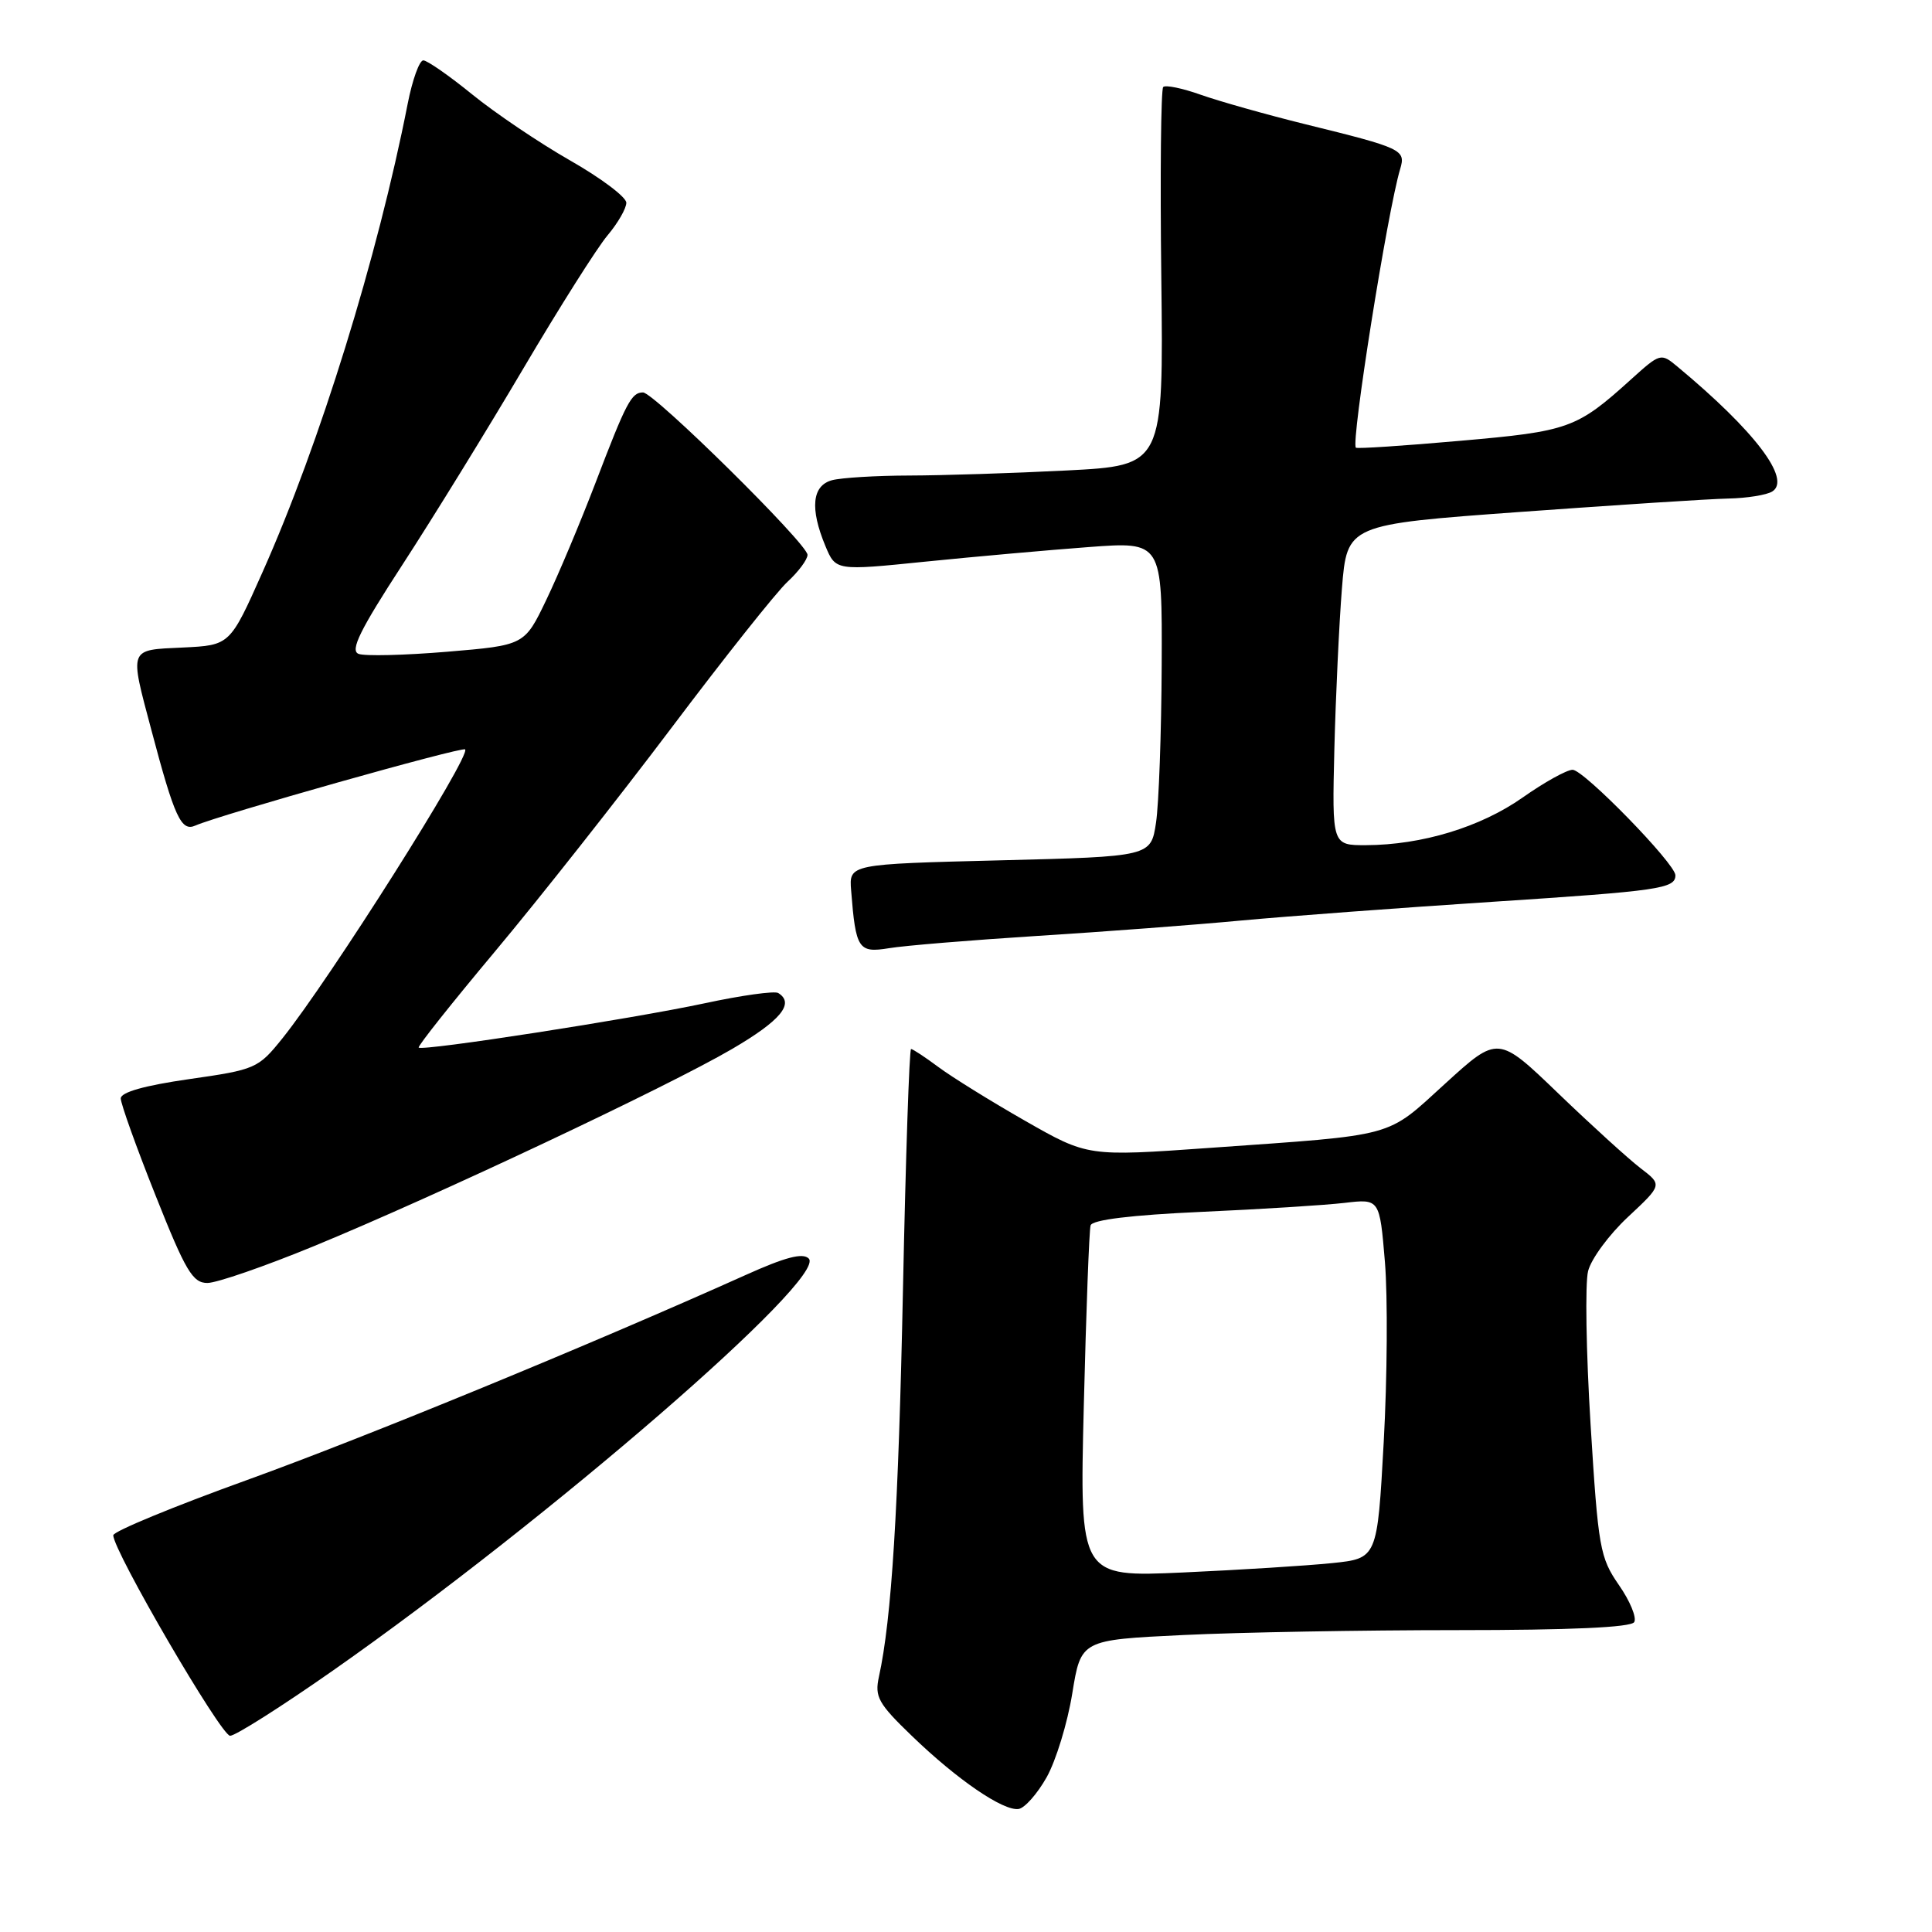<?xml version="1.0" encoding="UTF-8" standalone="no"?>
<!DOCTYPE svg PUBLIC "-//W3C//DTD SVG 1.1//EN" "http://www.w3.org/Graphics/SVG/1.1/DTD/svg11.dtd" >
<svg xmlns="http://www.w3.org/2000/svg" xmlns:xlink="http://www.w3.org/1999/xlink" version="1.1" viewBox="0 0 256 256">
 <g >
 <path fill="currentColor"
d=" M 138.69 235.49 C 139.92 233.30 141.45 228.30 142.08 224.40 C 143.23 217.30 143.23 217.30 156.77 216.65 C 164.22 216.29 180.57 216.00 193.10 216.00 C 208.05 216.00 216.11 215.64 216.54 214.94 C 216.90 214.36 215.99 212.14 214.51 210.02 C 212.00 206.39 211.77 205.12 210.76 188.76 C 210.17 179.19 210.02 170.04 210.43 168.43 C 210.83 166.82 213.21 163.59 215.72 161.25 C 220.27 157.00 220.27 157.00 217.39 154.80 C 215.80 153.58 210.90 149.13 206.50 144.90 C 198.50 137.20 198.50 137.20 191.50 143.58 C 183.56 150.81 185.31 150.33 160.31 152.10 C 144.13 153.25 144.13 153.25 135.81 148.50 C 131.24 145.89 126.07 142.68 124.32 141.37 C 122.57 140.07 120.95 139.00 120.72 139.00 C 120.49 139.00 120.01 153.29 119.65 170.75 C 119.05 199.98 118.15 214.49 116.46 222.19 C 115.88 224.84 116.37 225.73 120.85 230.04 C 126.86 235.84 132.94 239.99 134.97 239.70 C 135.78 239.58 137.45 237.69 138.69 235.49 Z  M 44.14 221.34 C 72.80 201.26 109.70 169.30 107.16 166.76 C 106.37 165.97 104.05 166.58 98.79 168.95 C 78.10 178.24 48.53 190.40 32.76 196.10 C 23.00 199.62 15.01 202.92 15.01 203.43 C 14.99 205.47 29.29 230.00 30.49 230.00 C 31.20 230.00 37.34 226.10 44.14 221.34 Z  M 41.62 165.11 C 57.82 158.44 88.42 144.01 96.98 139.01 C 103.45 135.23 105.34 132.95 103.12 131.58 C 102.64 131.28 98.25 131.89 93.37 132.94 C 83.69 135.01 55.97 139.31 55.48 138.81 C 55.31 138.64 59.89 132.88 65.65 126.00 C 71.41 119.12 81.88 105.85 88.93 96.50 C 95.97 87.15 102.91 78.41 104.36 77.08 C 105.81 75.74 107.00 74.14 107.00 73.52 C 107.00 72.07 86.66 52.00 85.20 52.00 C 83.67 52.00 82.99 53.29 78.90 64.00 C 76.90 69.22 73.97 76.20 72.38 79.50 C 69.50 85.50 69.50 85.50 59.25 86.36 C 53.61 86.83 48.33 86.96 47.51 86.64 C 46.36 86.20 47.69 83.49 53.35 74.79 C 57.39 68.58 64.59 56.89 69.35 48.82 C 74.11 40.75 79.13 32.81 80.51 31.18 C 81.88 29.55 83.00 27.60 82.99 26.86 C 82.98 26.11 79.63 23.59 75.54 21.26 C 71.46 18.93 65.62 14.99 62.57 12.51 C 59.52 10.03 56.60 8.00 56.09 8.00 C 55.57 8.00 54.64 10.59 54.02 13.75 C 50.04 34.04 42.37 58.80 34.80 75.78 C 30.47 85.50 30.47 85.50 24.24 85.80 C 16.99 86.14 17.14 85.75 20.06 96.74 C 23.13 108.33 24.01 110.23 25.89 109.39 C 29.05 107.99 61.24 98.90 61.63 99.30 C 62.45 100.12 43.68 129.79 37.41 137.60 C 34.21 141.58 33.87 141.73 25.06 142.99 C 19.13 143.84 16.00 144.73 16.00 145.55 C 16.00 146.24 18.07 152.03 20.61 158.40 C 24.59 168.42 25.53 170.00 27.48 170.00 C 28.72 170.00 35.08 167.80 41.62 165.11 Z  M 137.50 124.01 C 146.30 123.46 158.45 122.54 164.50 121.97 C 170.55 121.41 185.54 120.29 197.81 119.49 C 219.87 118.05 222.00 117.75 222.00 115.98 C 222.00 114.45 209.86 102.00 208.38 102.00 C 207.61 102.00 204.62 103.66 201.74 105.69 C 196.17 109.60 188.42 111.96 181.00 111.99 C 176.50 112.00 176.50 112.00 176.81 99.25 C 176.99 92.24 177.44 82.67 177.81 78.00 C 178.50 69.50 178.50 69.50 201.50 67.83 C 214.15 66.91 226.53 66.11 229.00 66.06 C 231.47 66.01 234.10 65.59 234.84 65.12 C 237.39 63.51 232.50 57.08 222.27 48.58 C 220.07 46.75 220.00 46.77 216.10 50.29 C 208.92 56.78 207.89 57.15 193.47 58.41 C 186.03 59.07 179.81 59.48 179.66 59.32 C 178.98 58.64 183.85 27.99 185.53 22.39 C 186.29 19.85 185.84 19.63 173.00 16.47 C 167.78 15.18 161.52 13.41 159.09 12.55 C 156.67 11.69 154.44 11.23 154.13 11.53 C 153.83 11.84 153.71 23.24 153.88 36.88 C 154.17 61.68 154.17 61.68 141.34 62.34 C 134.28 62.70 124.90 63.00 120.50 63.01 C 116.10 63.02 111.49 63.30 110.25 63.63 C 107.60 64.34 107.30 67.38 109.37 72.35 C 110.74 75.63 110.74 75.63 122.62 74.42 C 129.15 73.76 138.89 72.89 144.25 72.49 C 154.00 71.76 154.00 71.76 153.93 88.13 C 153.89 97.13 153.55 106.53 153.18 109.00 C 152.50 113.50 152.50 113.50 132.50 114.00 C 112.50 114.50 112.50 114.50 112.78 118.00 C 113.39 125.78 113.74 126.30 117.80 125.64 C 119.83 125.30 128.70 124.57 137.50 124.01 Z  M 143.61 186.24 C 143.92 173.73 144.32 162.99 144.51 162.37 C 144.73 161.63 149.88 161.00 159.17 160.58 C 167.05 160.23 175.59 159.69 178.15 159.39 C 182.81 158.84 182.81 158.84 183.51 167.23 C 183.89 171.85 183.82 182.58 183.35 191.07 C 182.50 206.50 182.50 206.50 176.50 207.12 C 173.20 207.46 164.32 208.02 156.78 208.36 C 143.05 208.98 143.05 208.98 143.61 186.24 Z "/>
</g>
</svg>